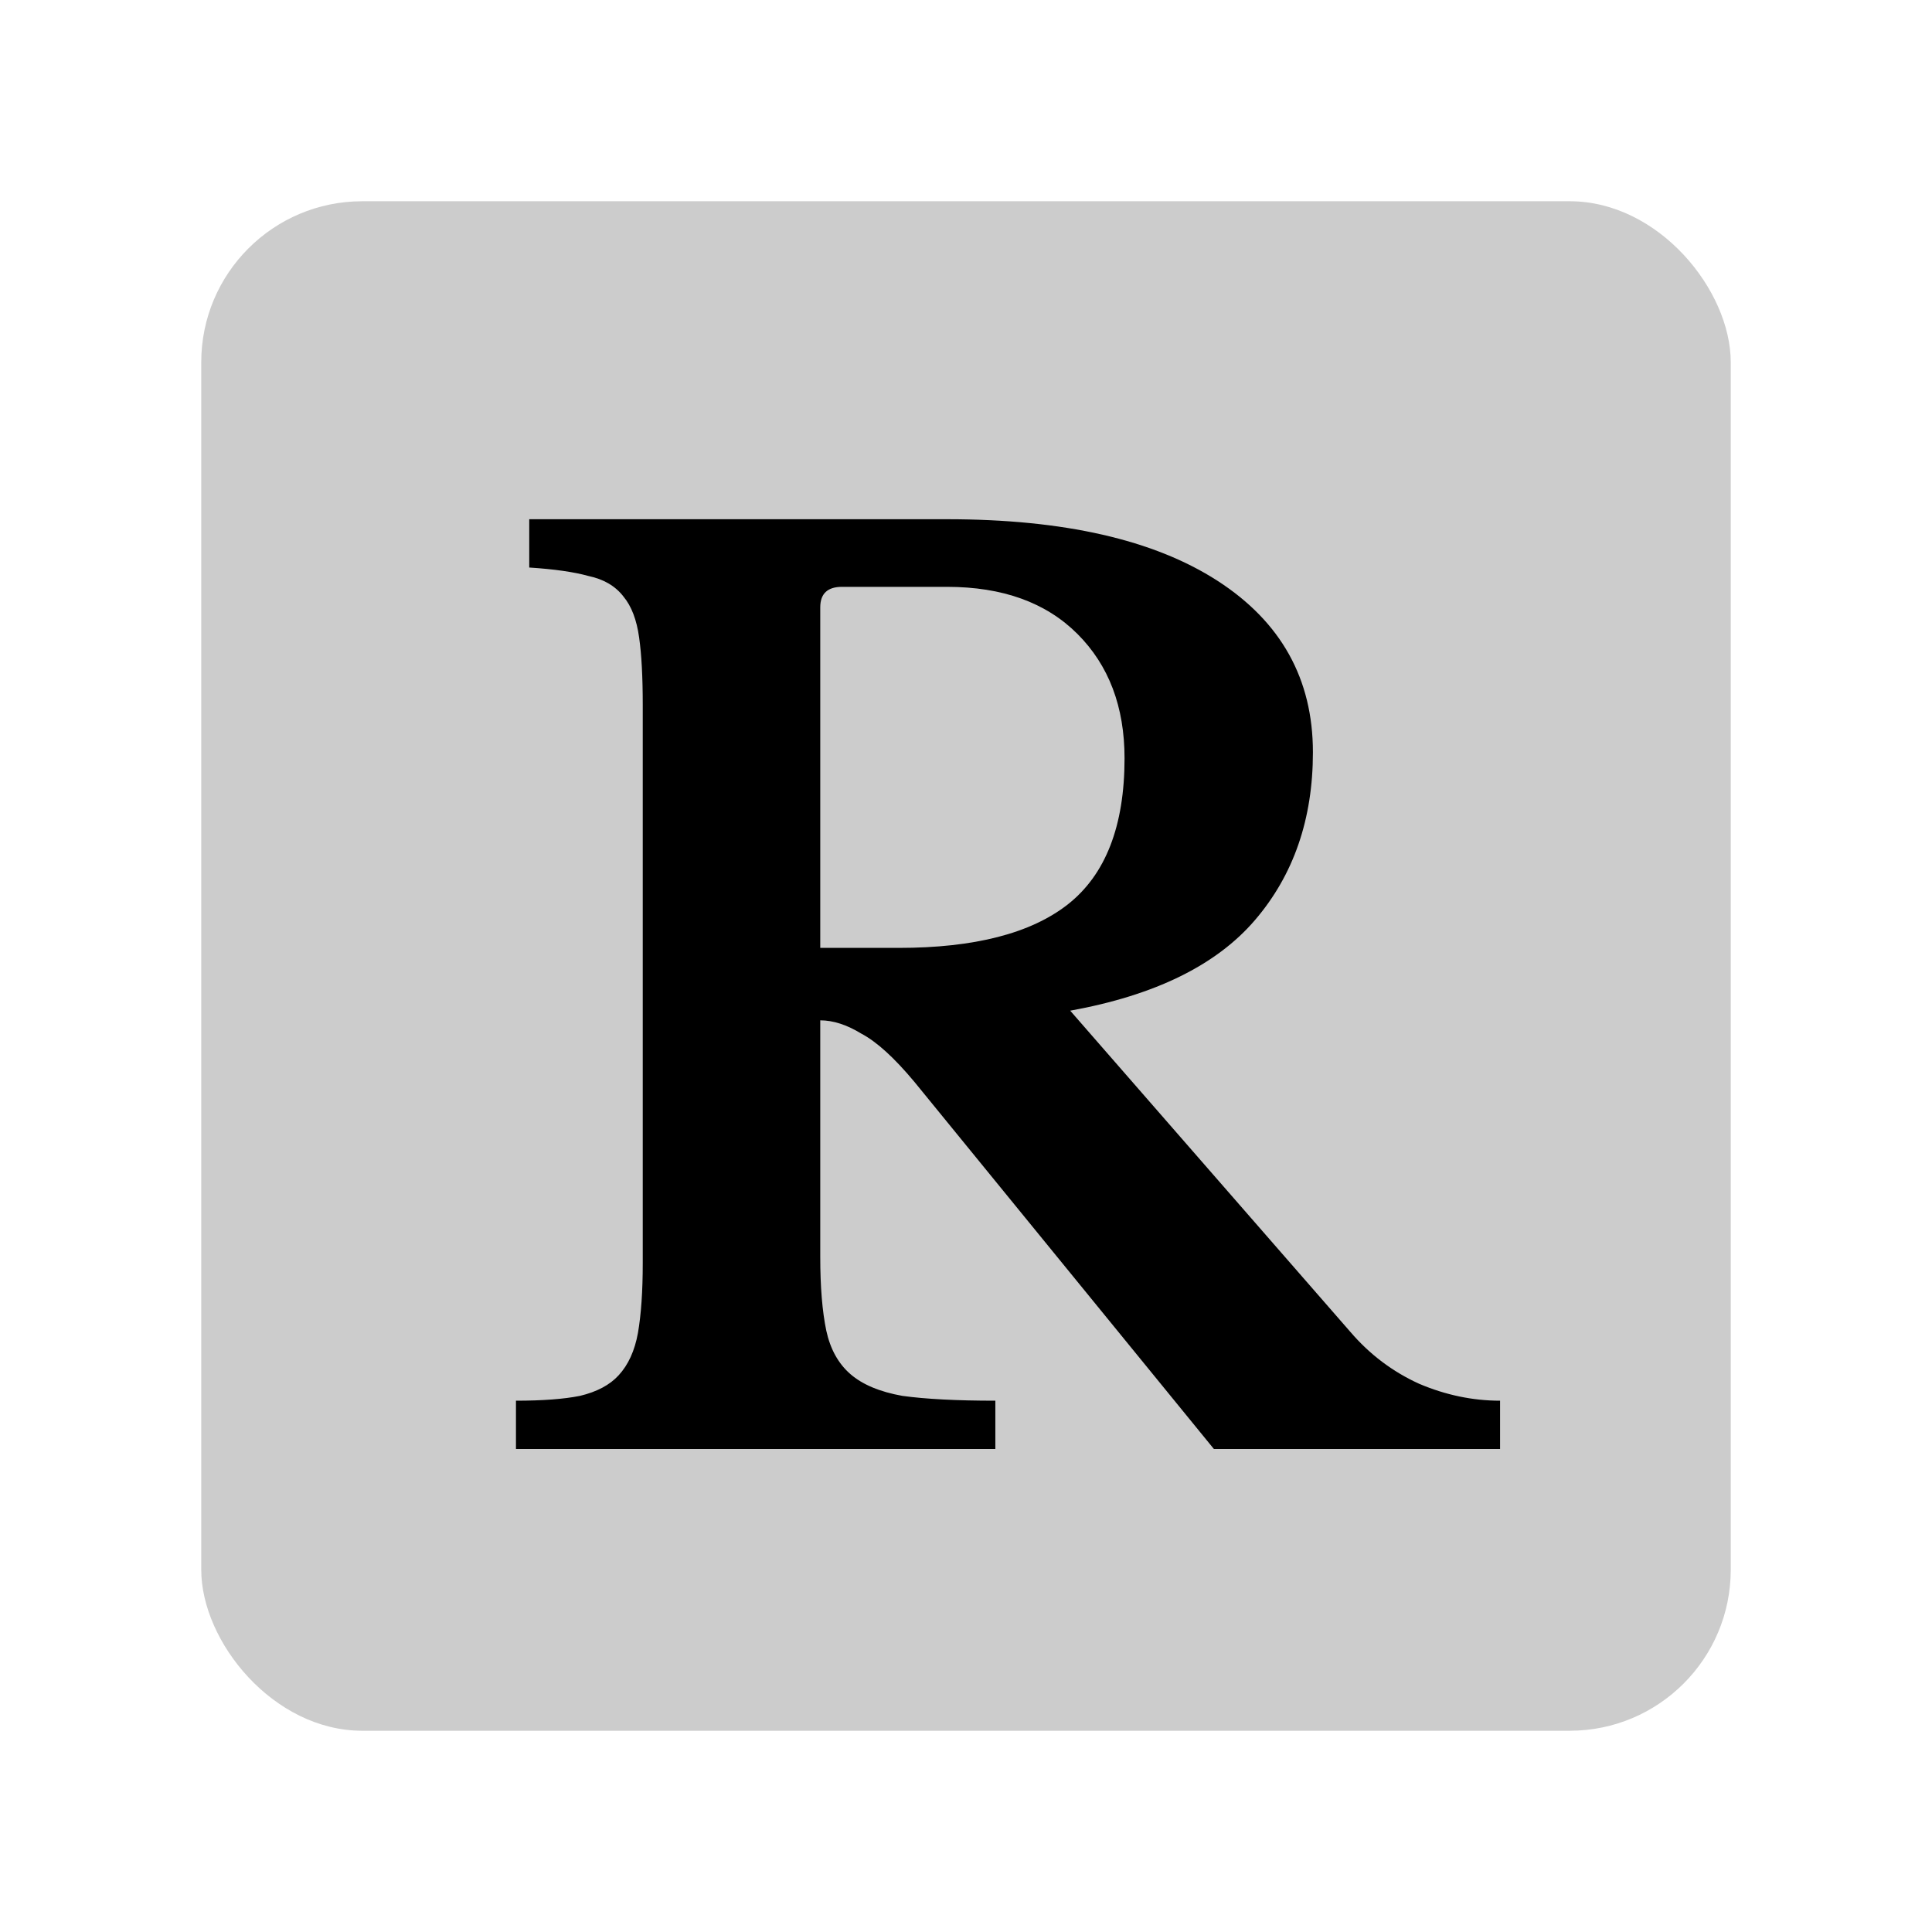 <svg width="48" height="48" viewBox="0 0 48 48" fill="none" xmlns="http://www.w3.org/2000/svg">
<g id="letters/serif-r">
<rect id="Rectangle 48" opacity="0.2" x="5" y="5" width="38" height="38" rx="4" fill="black"/>
<path id="R" d="M32.619 18.69C32.619 20.35 32.139 21.74 31.179 22.86C30.219 23.98 28.689 24.73 26.589 25.11L33.549 33.09C34.029 33.65 34.599 34.08 35.259 34.38C35.919 34.66 36.589 34.8 37.269 34.8V36H30.159L22.719 26.88C22.219 26.28 21.779 25.88 21.399 25.68C21.039 25.46 20.699 25.35 20.379 25.35V31.23C20.379 31.97 20.429 32.58 20.529 33.06C20.629 33.52 20.829 33.88 21.129 34.14C21.429 34.4 21.859 34.58 22.419 34.68C22.999 34.76 23.769 34.8 24.729 34.8V36H12.819V34.8C13.479 34.8 14.009 34.76 14.409 34.68C14.829 34.58 15.149 34.41 15.369 34.17C15.609 33.91 15.769 33.56 15.849 33.12C15.929 32.66 15.969 32.08 15.969 31.38V17.52C15.969 16.82 15.939 16.26 15.879 15.84C15.819 15.4 15.689 15.06 15.489 14.82C15.289 14.56 14.999 14.39 14.619 14.31C14.259 14.21 13.769 14.14 13.149 14.1V12.9H23.529C26.429 12.9 28.669 13.41 30.249 14.43C31.829 15.45 32.619 16.87 32.619 18.69ZM20.379 23.55H22.329C24.209 23.55 25.609 23.19 26.529 22.47C27.469 21.73 27.939 20.52 27.939 18.84C27.939 17.56 27.549 16.53 26.769 15.75C25.989 14.97 24.909 14.58 23.529 14.58H20.919C20.559 14.58 20.379 14.75 20.379 15.09V23.55Z" fill="black"/>
</g>
</svg>
